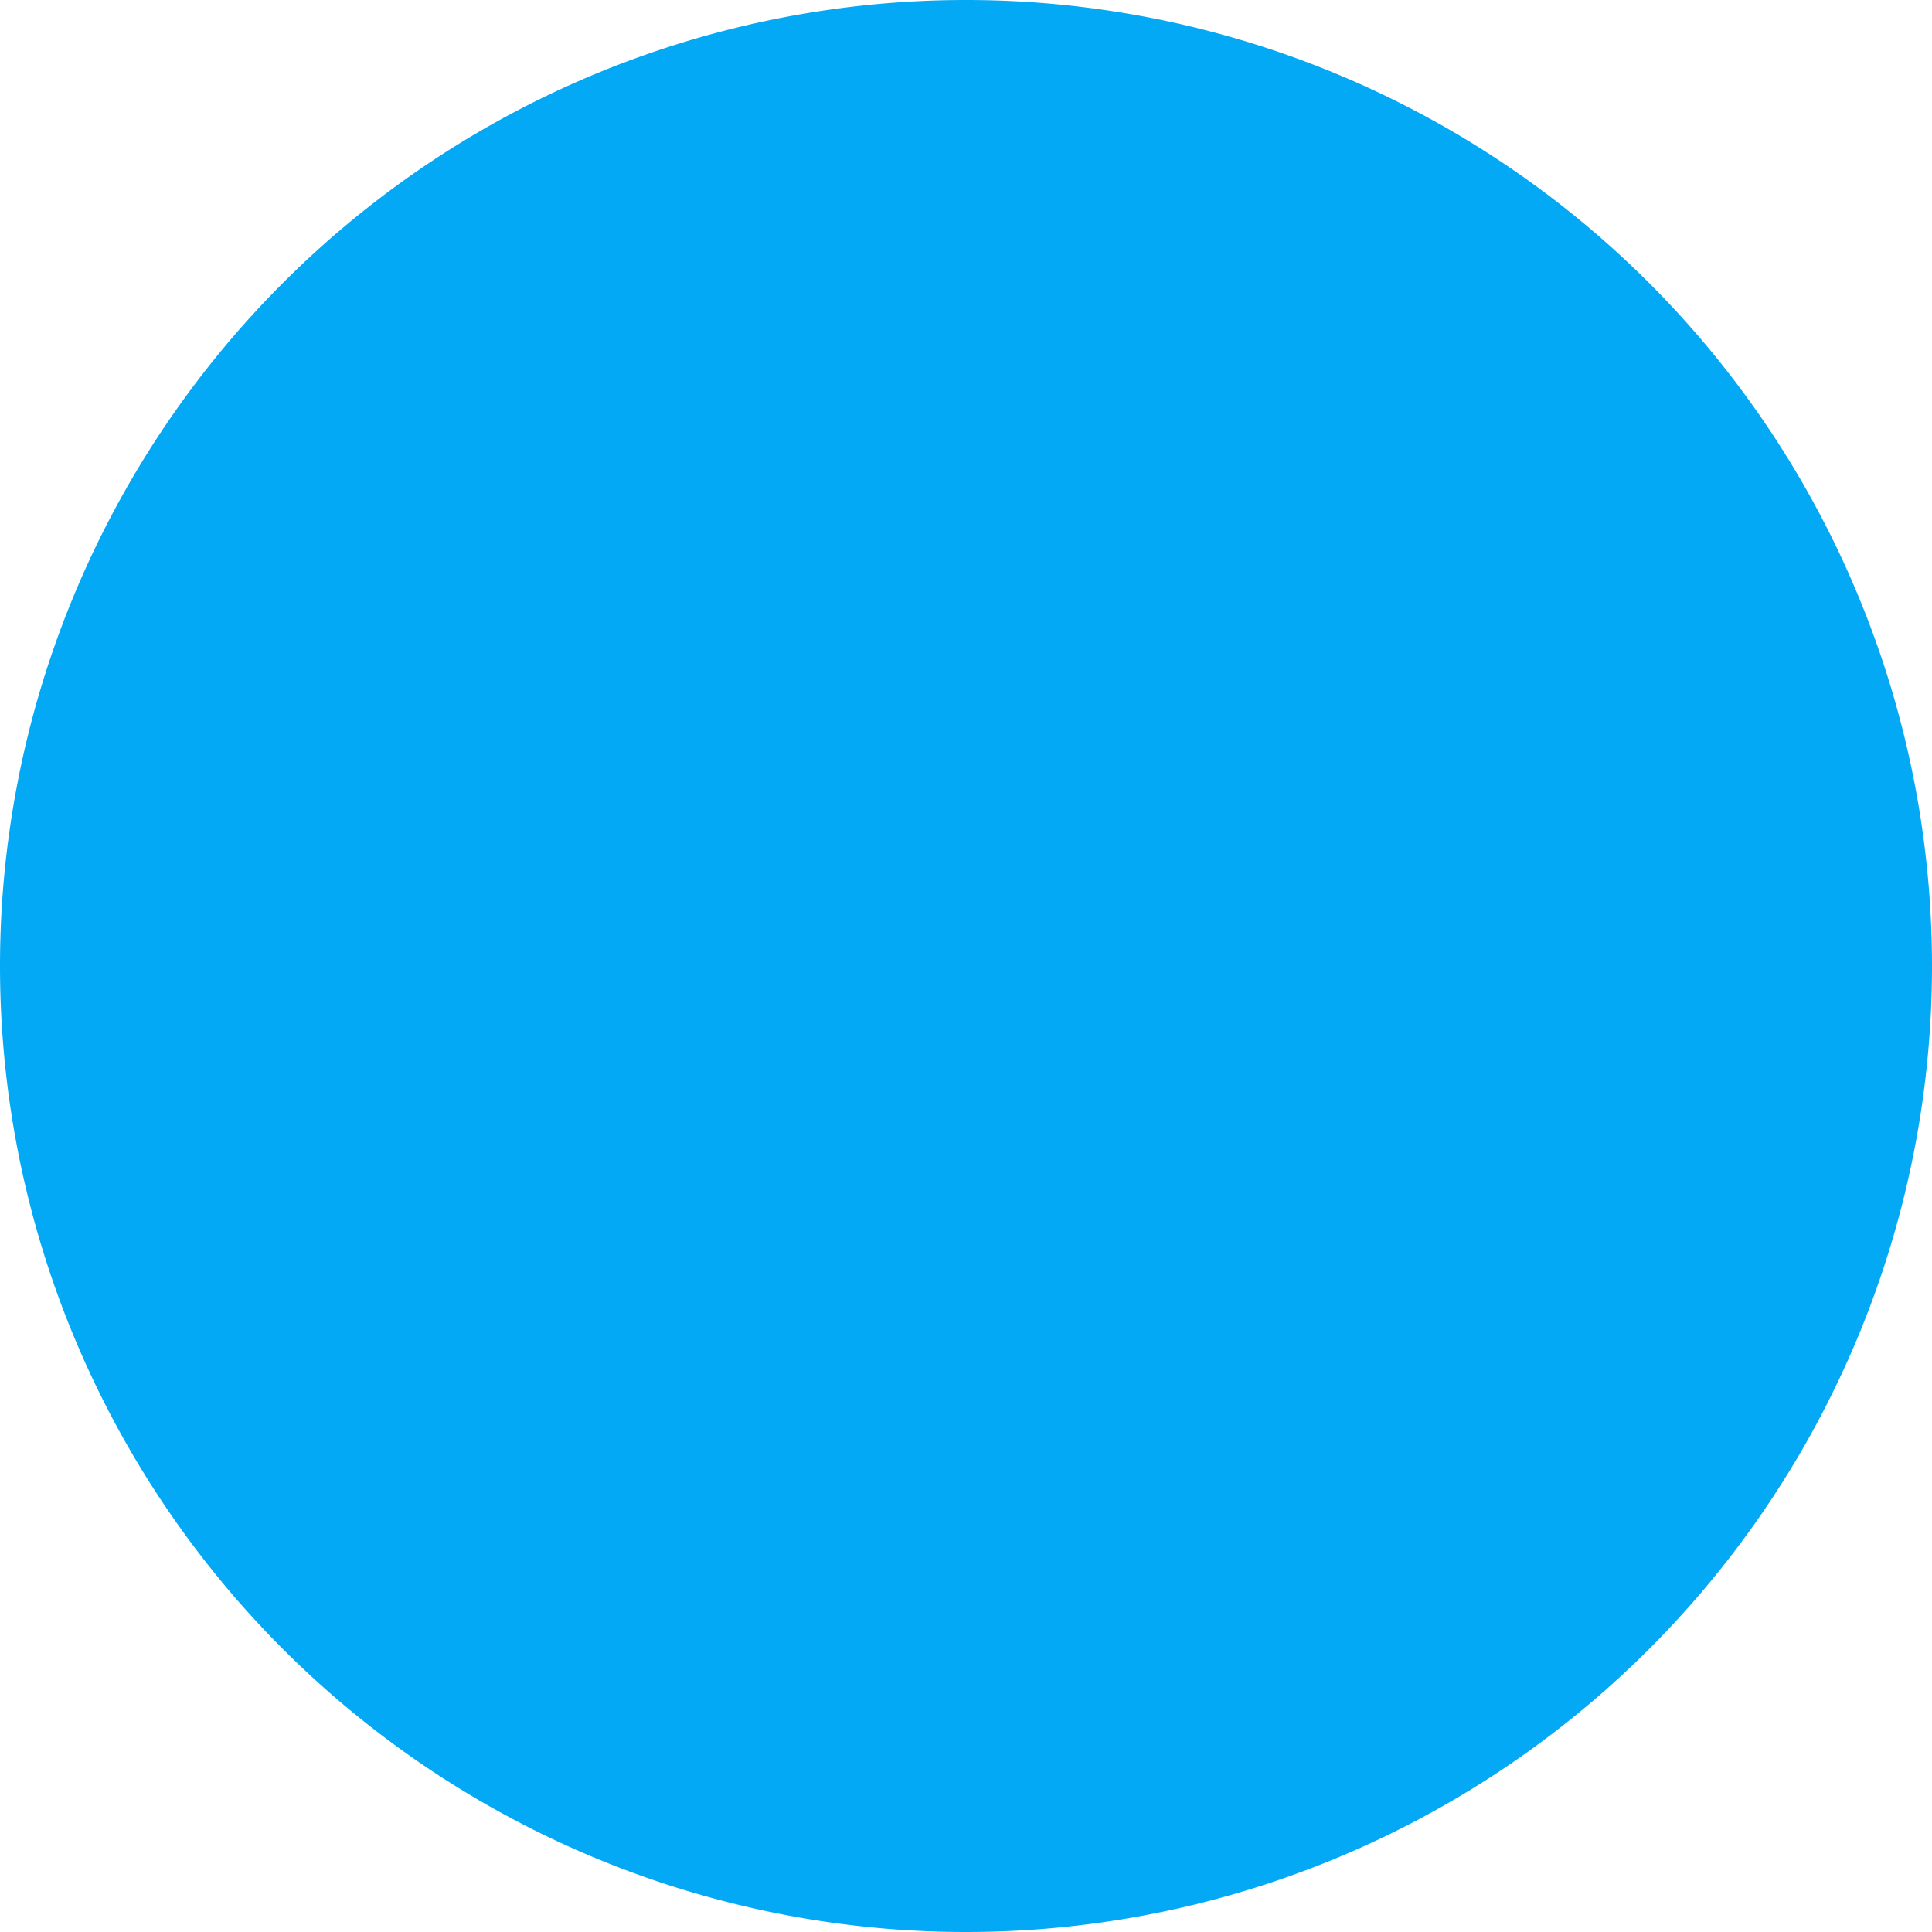 <svg xmlns="http://www.w3.org/2000/svg" style="isolation:isolate" width="32" height="32"><defs><clipPath id="a"><path d="M0 0h32v32H0z"/></clipPath></defs><g clip-path="url(#a)"><path d="M0 16a16 16 0 1 1 32 0 16 16 0 0 1-32 0z" fill="#03A9F4"/></g></svg>